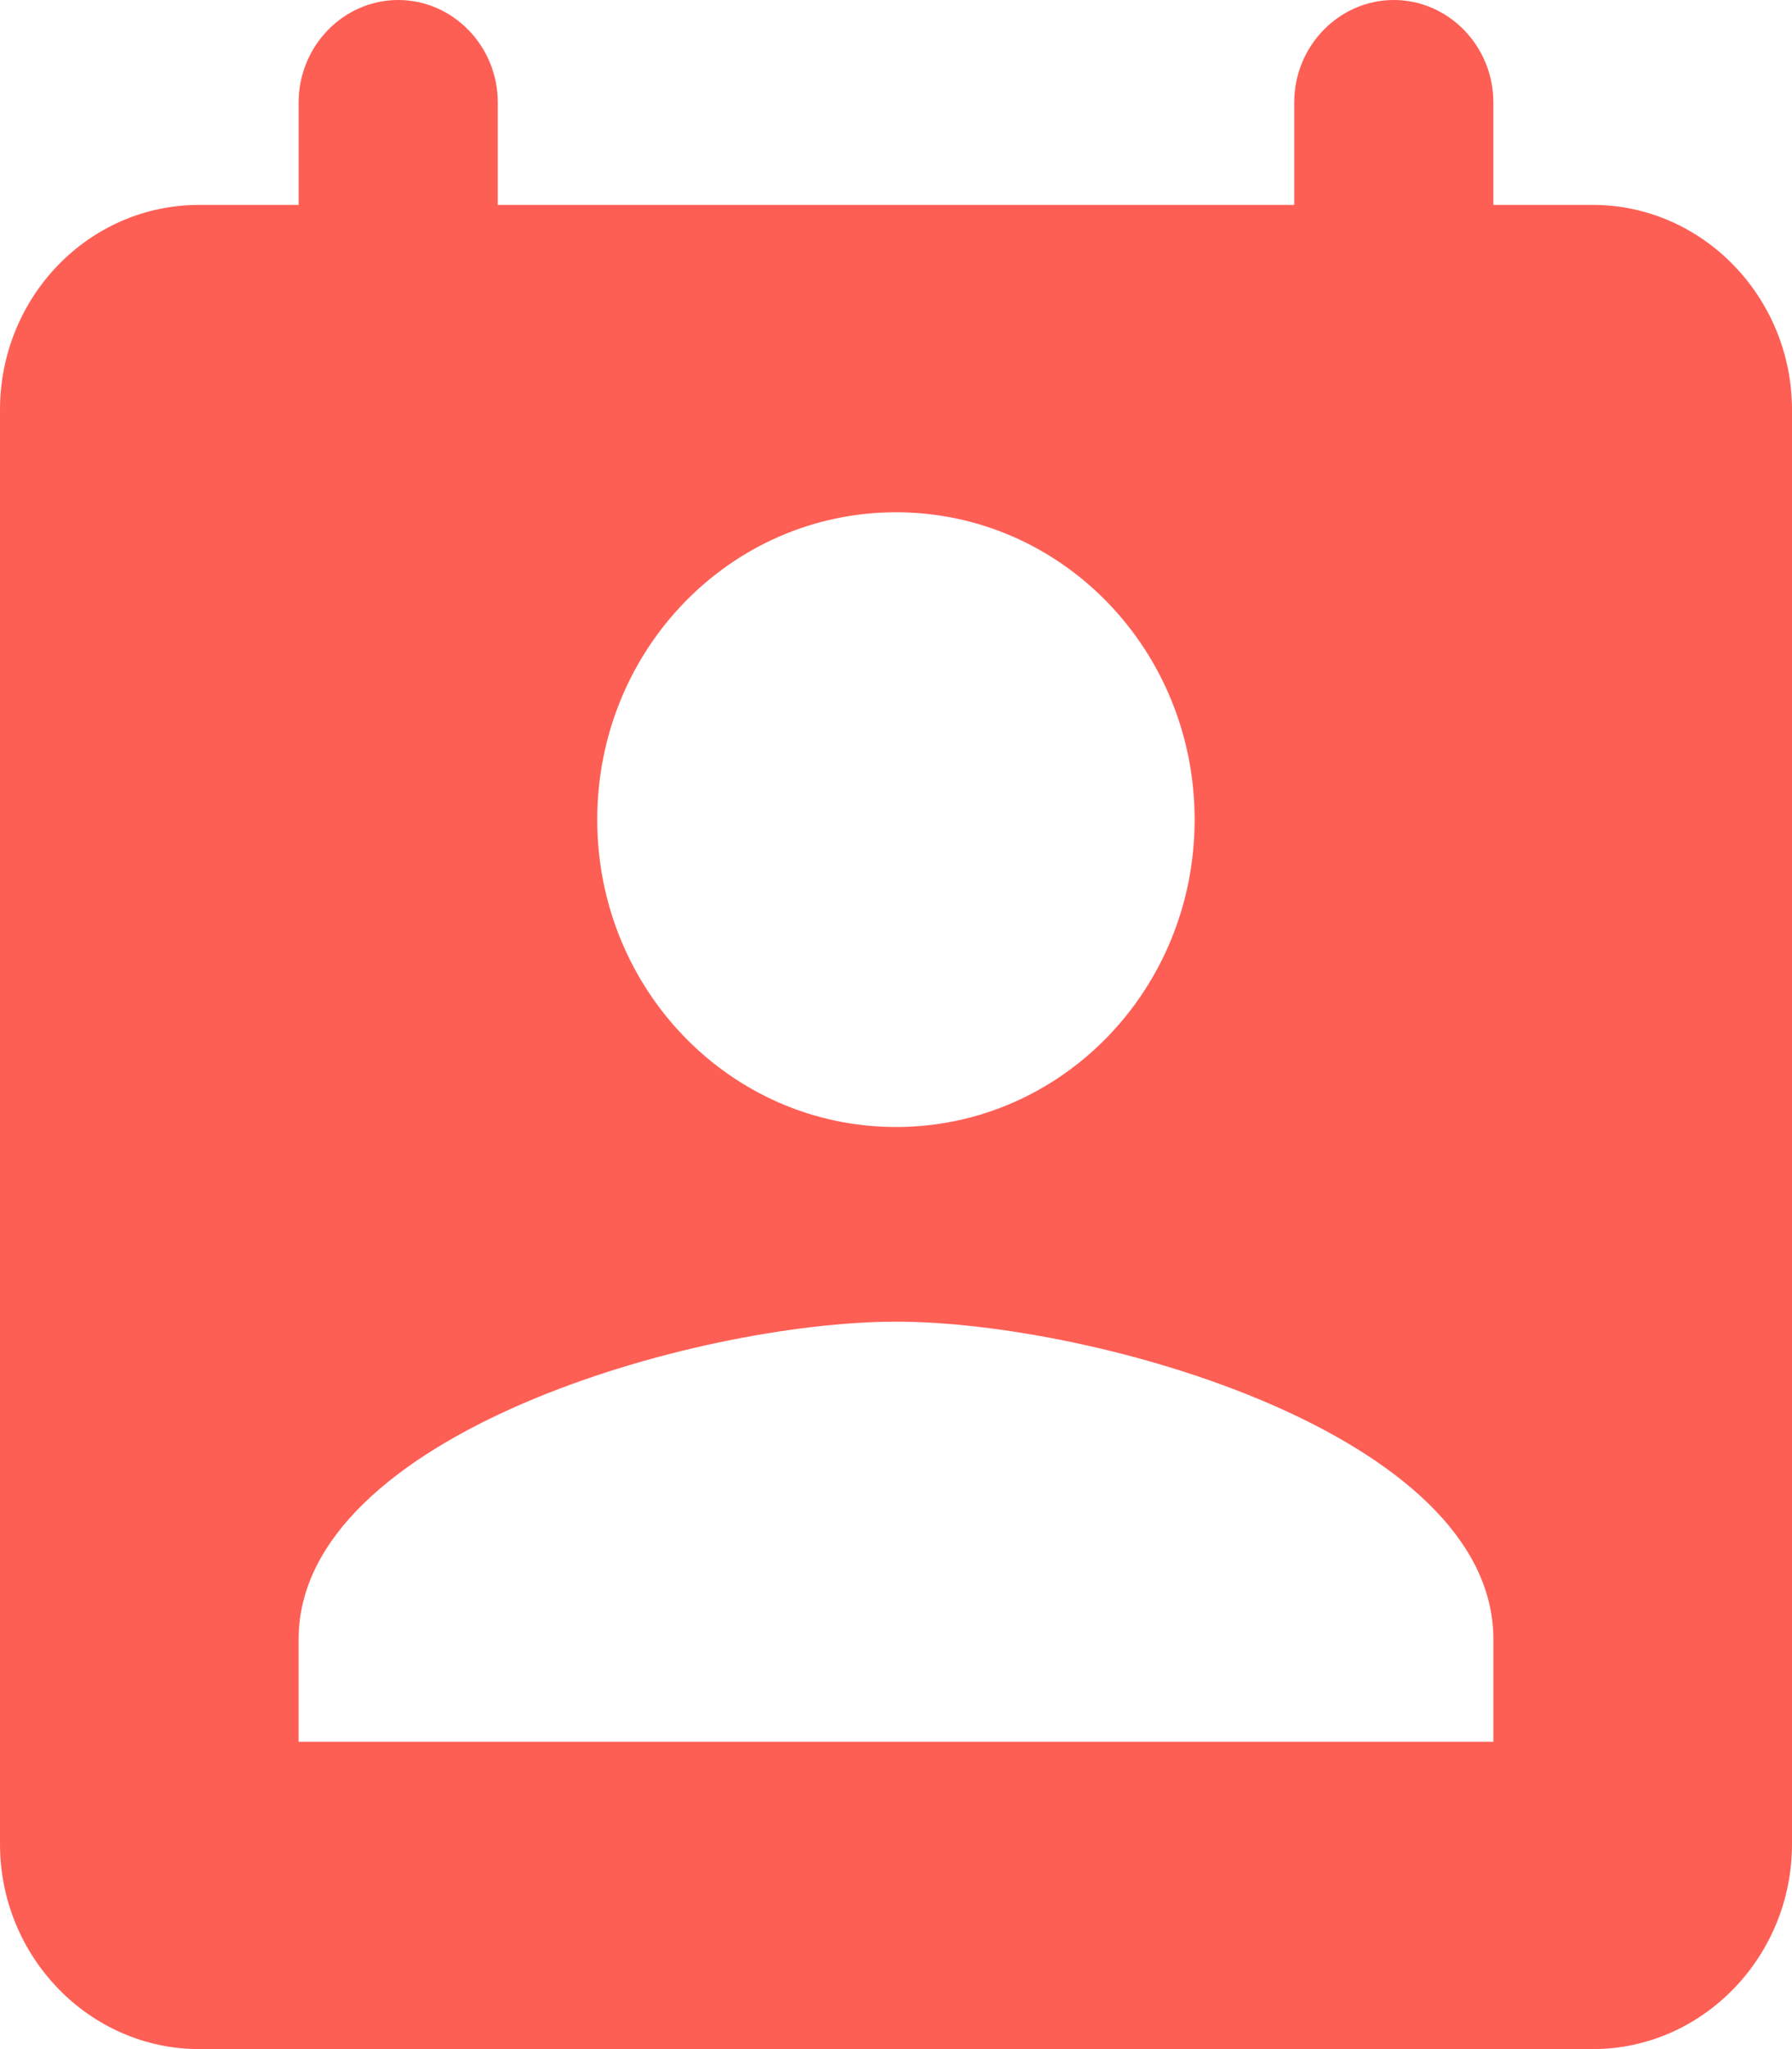 <svg width="14" height="16" viewBox="0 0 14 16" fill="none" xmlns="http://www.w3.org/2000/svg">
<path fill-rule="evenodd" clip-rule="evenodd" d="M12.444 1.6H11.667V0.8C11.667 0.36 11.317 0 10.889 0C10.461 0 10.111 0.36 10.111 0.8V1.6H3.889V0.8C3.889 0.36 3.539 0 3.111 0C2.683 0 2.333 0.36 2.333 0.8V1.6H1.556C0.692 1.6 0 2.32 0 3.2V14.4C0 15.28 0.7 16 1.556 16H12.444C13.3 16 14 15.28 14 14.4V3.2C14 2.32 13.3 1.6 12.444 1.6ZM7 4C8.291 4 9.333 5.072 9.333 6.4C9.333 7.728 8.291 8.8 7 8.8C5.709 8.8 4.666 7.728 4.666 6.4C4.666 5.072 5.709 4 7 4ZM2.333 12.8V13.6H11.667V12.8C11.667 11.2 8.555 10.32 7 10.32C5.444 10.32 2.333 11.2 2.333 12.8Z" fill="#FE5F55"/>
</svg>
